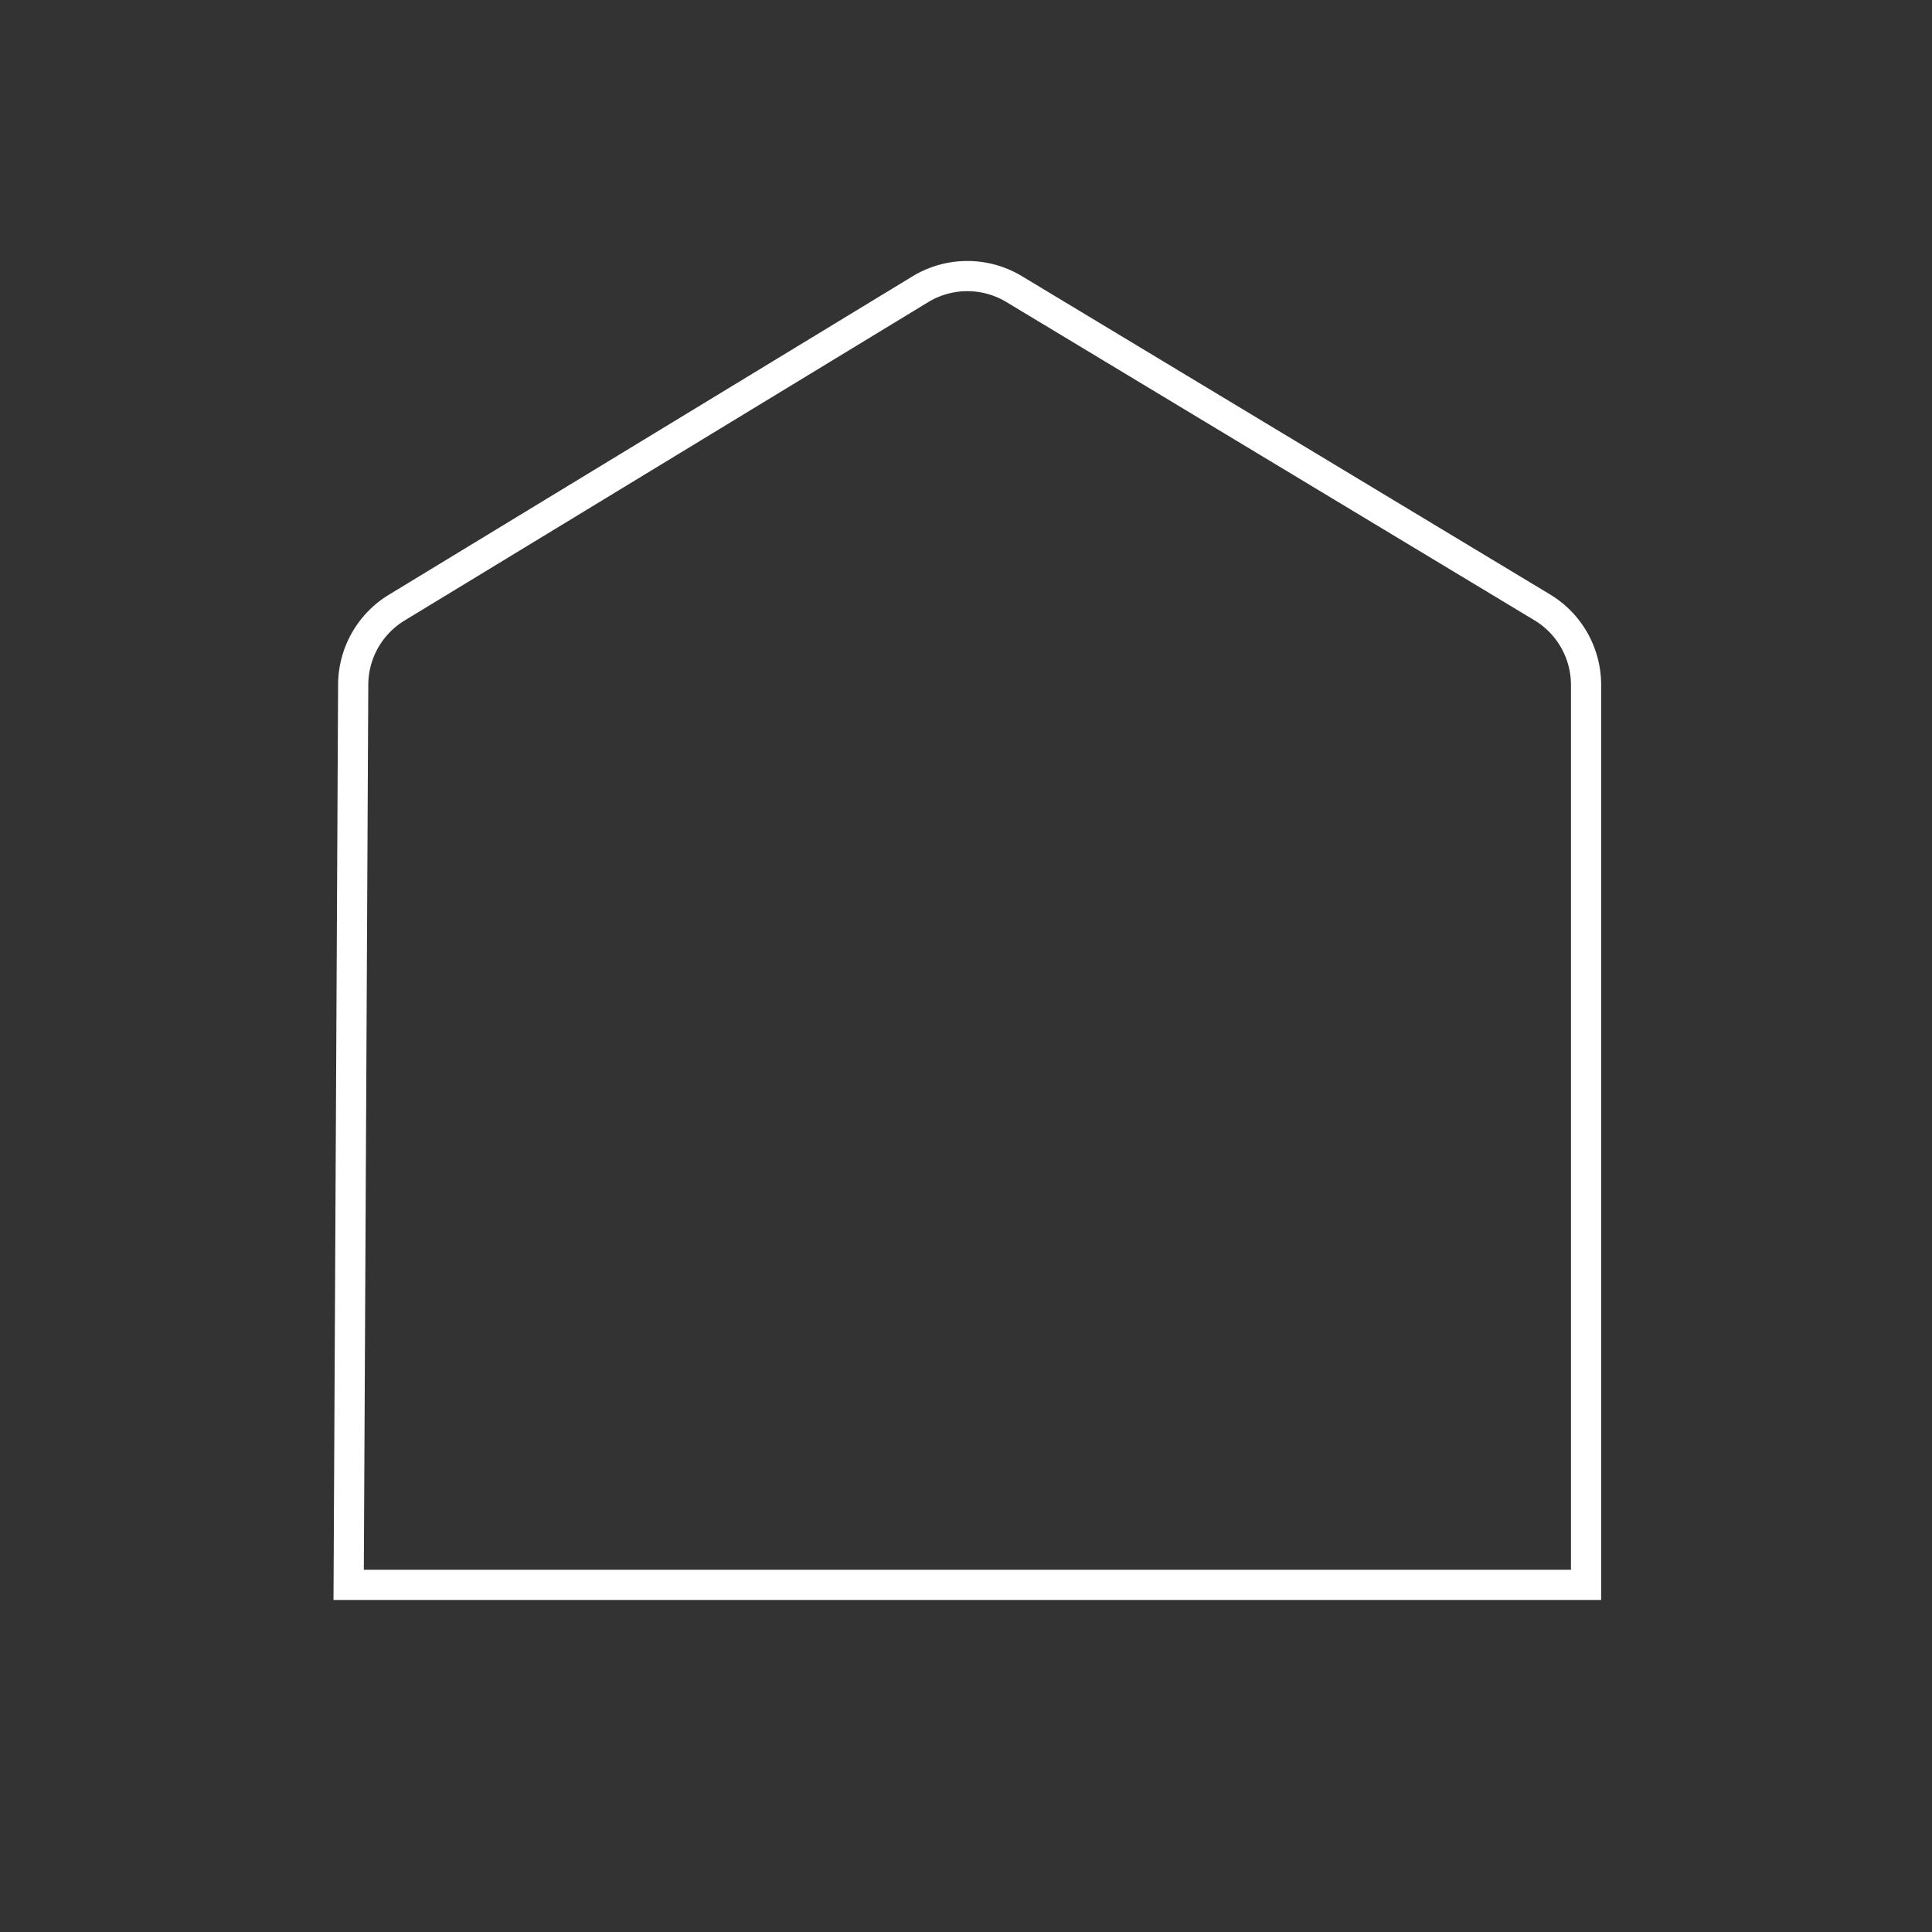 <svg xmlns="http://www.w3.org/2000/svg" viewBox="0 0 64 64"><rect x="0" y="0" width="64" height="64" fill="#333333" stroke="none"/><defs><style>.cls-1,.cls-2{fill:none;}.cls-1{stroke:#fff;stroke-miterlimit:10;}</style></defs><g id="Layer_2" data-name="Layer 2"><g id="Layer_1-2" data-name="Layer 1"><path class="cls-1" d="M52.54,22.7l0,29.8H11.55l.15-29.82a3,3,0,0,1,1.44-2.55L30.49,9.58a3,3,0,0,1,3.11,0L51.09,20.12A3,3,0,0,1,52.54,22.7Z"/><rect class="cls-2" width="64" height="64"/></g></g></svg>